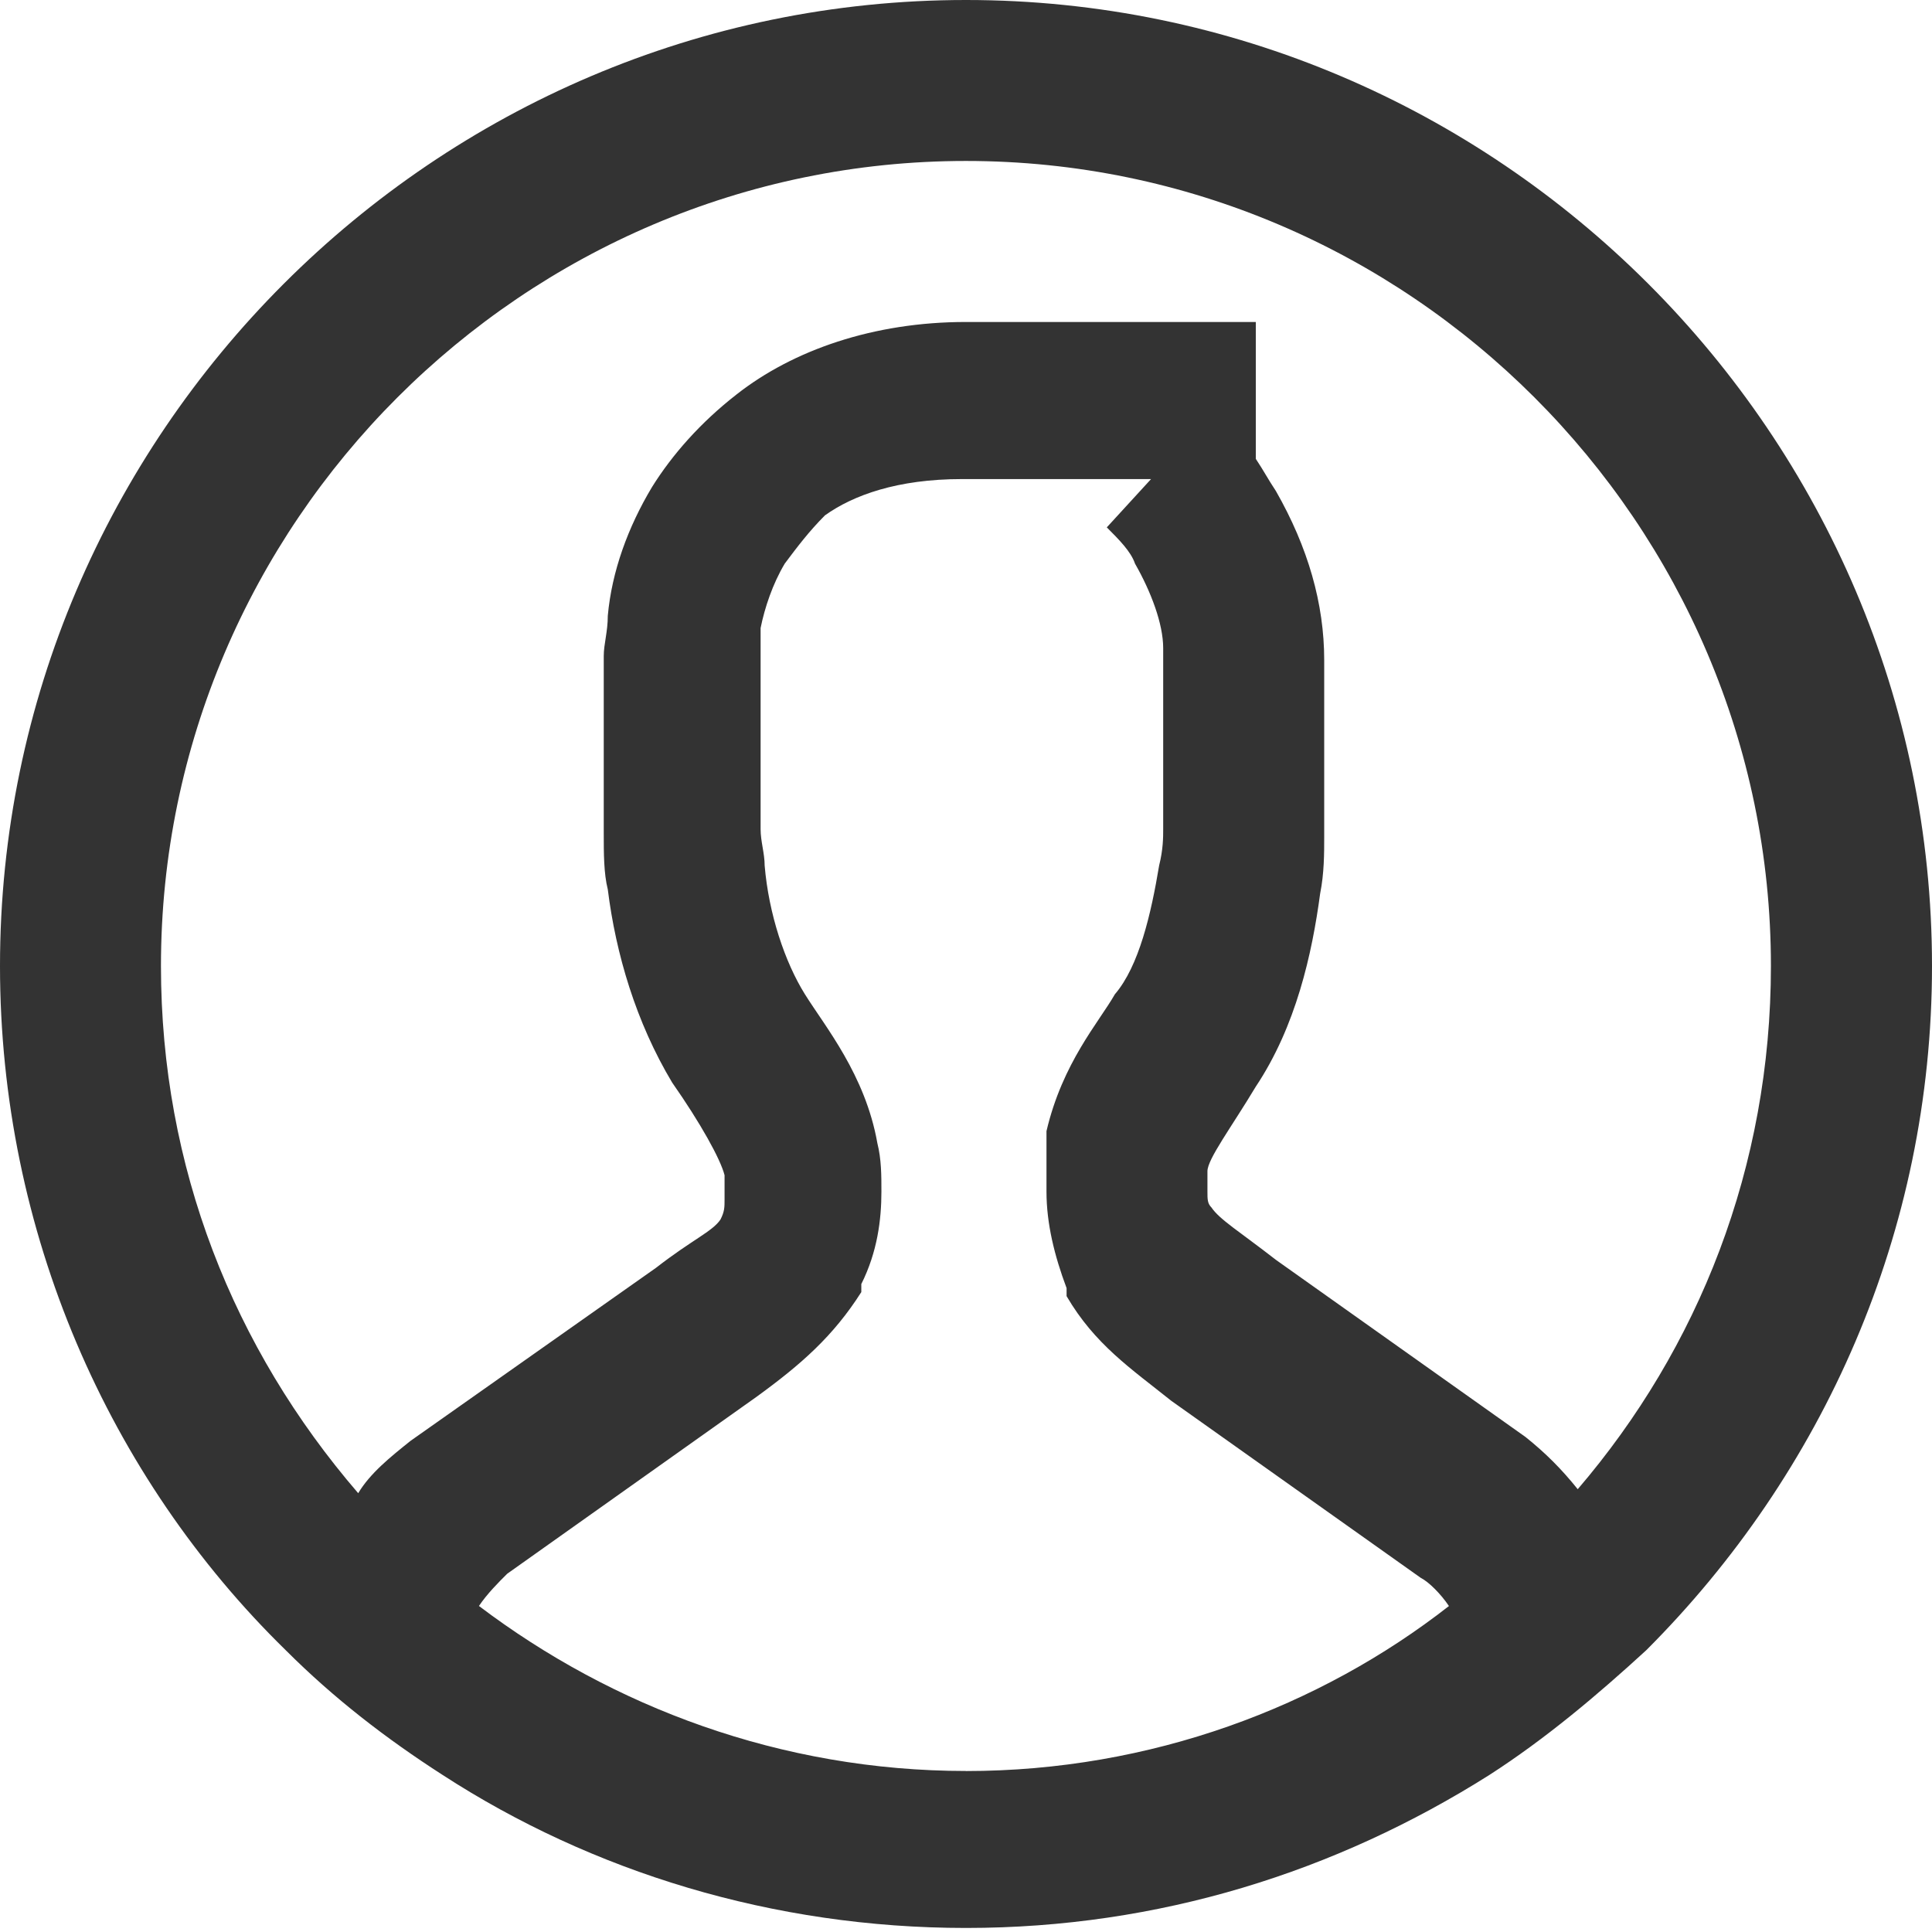 <?xml version="1.0" encoding="utf-8"?>
<!-- Generated by IcoMoon.io -->
<!DOCTYPE svg PUBLIC "-//W3C//DTD SVG 1.1//EN" "http://www.w3.org/Graphics/SVG/1.1/DTD/svg11.dtd">
<svg version="1.1" xmlns="http://www.w3.org/2000/svg" xmlns:xlink="http://www.w3.org/1999/xlink" width="32" height="32" viewBox="0 0 32 32">
<path fill="#333333" d="M16 0c-8.8 0-16 7.2-16 16 0 4.4 1.8 8.467 4.733 11.333 0.8 0.8 1.667 1.467 2.6 2.067 2.467 1.6 5.467 2.533 8.667 2.533v0c3.2 0 6.133-0.933 8.667-2.533 0.933-0.6 1.8-1.333 2.6-2.067 2.933-2.933 4.733-6.933 4.733-11.333 0-8.8-7.2-16-16-16zM16 29.333c-3.067 0-5.867-1.067-8.067-2.733 0.133-0.2 0.333-0.4 0.467-0.533l4.133-2.933c0.733-0.533 1.267-1 1.733-1.733v-0.133c0.267-0.533 0.333-1.067 0.333-1.533 0-0.267 0-0.533-0.067-0.8-0.2-1.133-0.867-1.933-1.2-2.467s-0.6-1.333-0.667-2.133c0-0.2-0.067-0.4-0.067-0.6v-3c0-0.067 0-0.2 0-0.333 0.067-0.333 0.2-0.733 0.4-1.067 0.2-0.267 0.4-0.533 0.667-0.8 0.467-0.333 1.2-0.6 2.267-0.6h3.133l-0.733 0.8c0.2 0.2 0.4 0.4 0.467 0.6 0.267 0.467 0.467 1 0.467 1.4v3c0 0.133 0 0.333-0.067 0.6-0.133 0.8-0.333 1.667-0.733 2.133v0 0c-0.267 0.467-0.867 1.133-1.133 2.267v0c0 0.4 0 0.667 0 1 0 0.533 0.133 1.067 0.333 1.6v0.133c0.467 0.8 1.067 1.2 1.733 1.733l4.133 2.933c0.133 0.067 0.333 0.267 0.467 0.467-2.133 1.667-4.933 2.733-8 2.733zM26.133 24.667c-0.267-0.333-0.533-0.6-0.867-0.867l-4.133-2.933c-0.6-0.467-0.933-0.667-1.067-0.867-0.067-0.067-0.067-0.133-0.067-0.267 0-0.067 0-0.2 0-0.267v-0.067c0-0.2 0.4-0.733 0.8-1.4v0c0.667-1 0.933-2.2 1.067-3.2 0.067-0.333 0.067-0.667 0.067-0.933v-2.933c0-0.933-0.267-1.867-0.8-2.8-0.133-0.2-0.2-0.333-0.333-0.533v-2.267h-4.8c-1.533 0-2.867 0.467-3.8 1.2-0.6 0.467-1.067 1-1.4 1.533-0.4 0.667-0.667 1.4-0.733 2.133 0 0.267-0.067 0.467-0.067 0.667v2.933c0 0.333 0 0.667 0.067 0.933 0.133 1.067 0.467 2.2 1.067 3.2 0.467 0.667 0.8 1.267 0.867 1.533v0.067c0 0.133 0 0.2 0 0.333s0 0.2-0.067 0.333c-0.133 0.2-0.467 0.333-1.067 0.8l-4.067 2.867c-0.333 0.267-0.667 0.533-0.867 0.867-2.067-2.4-3.267-5.4-3.267-8.733 0-7.333 6-13.333 13.333-13.333s13.333 6 13.333 13.333c0 3.333-1.2 6.333-3.2 8.667z"></path>
</svg>

